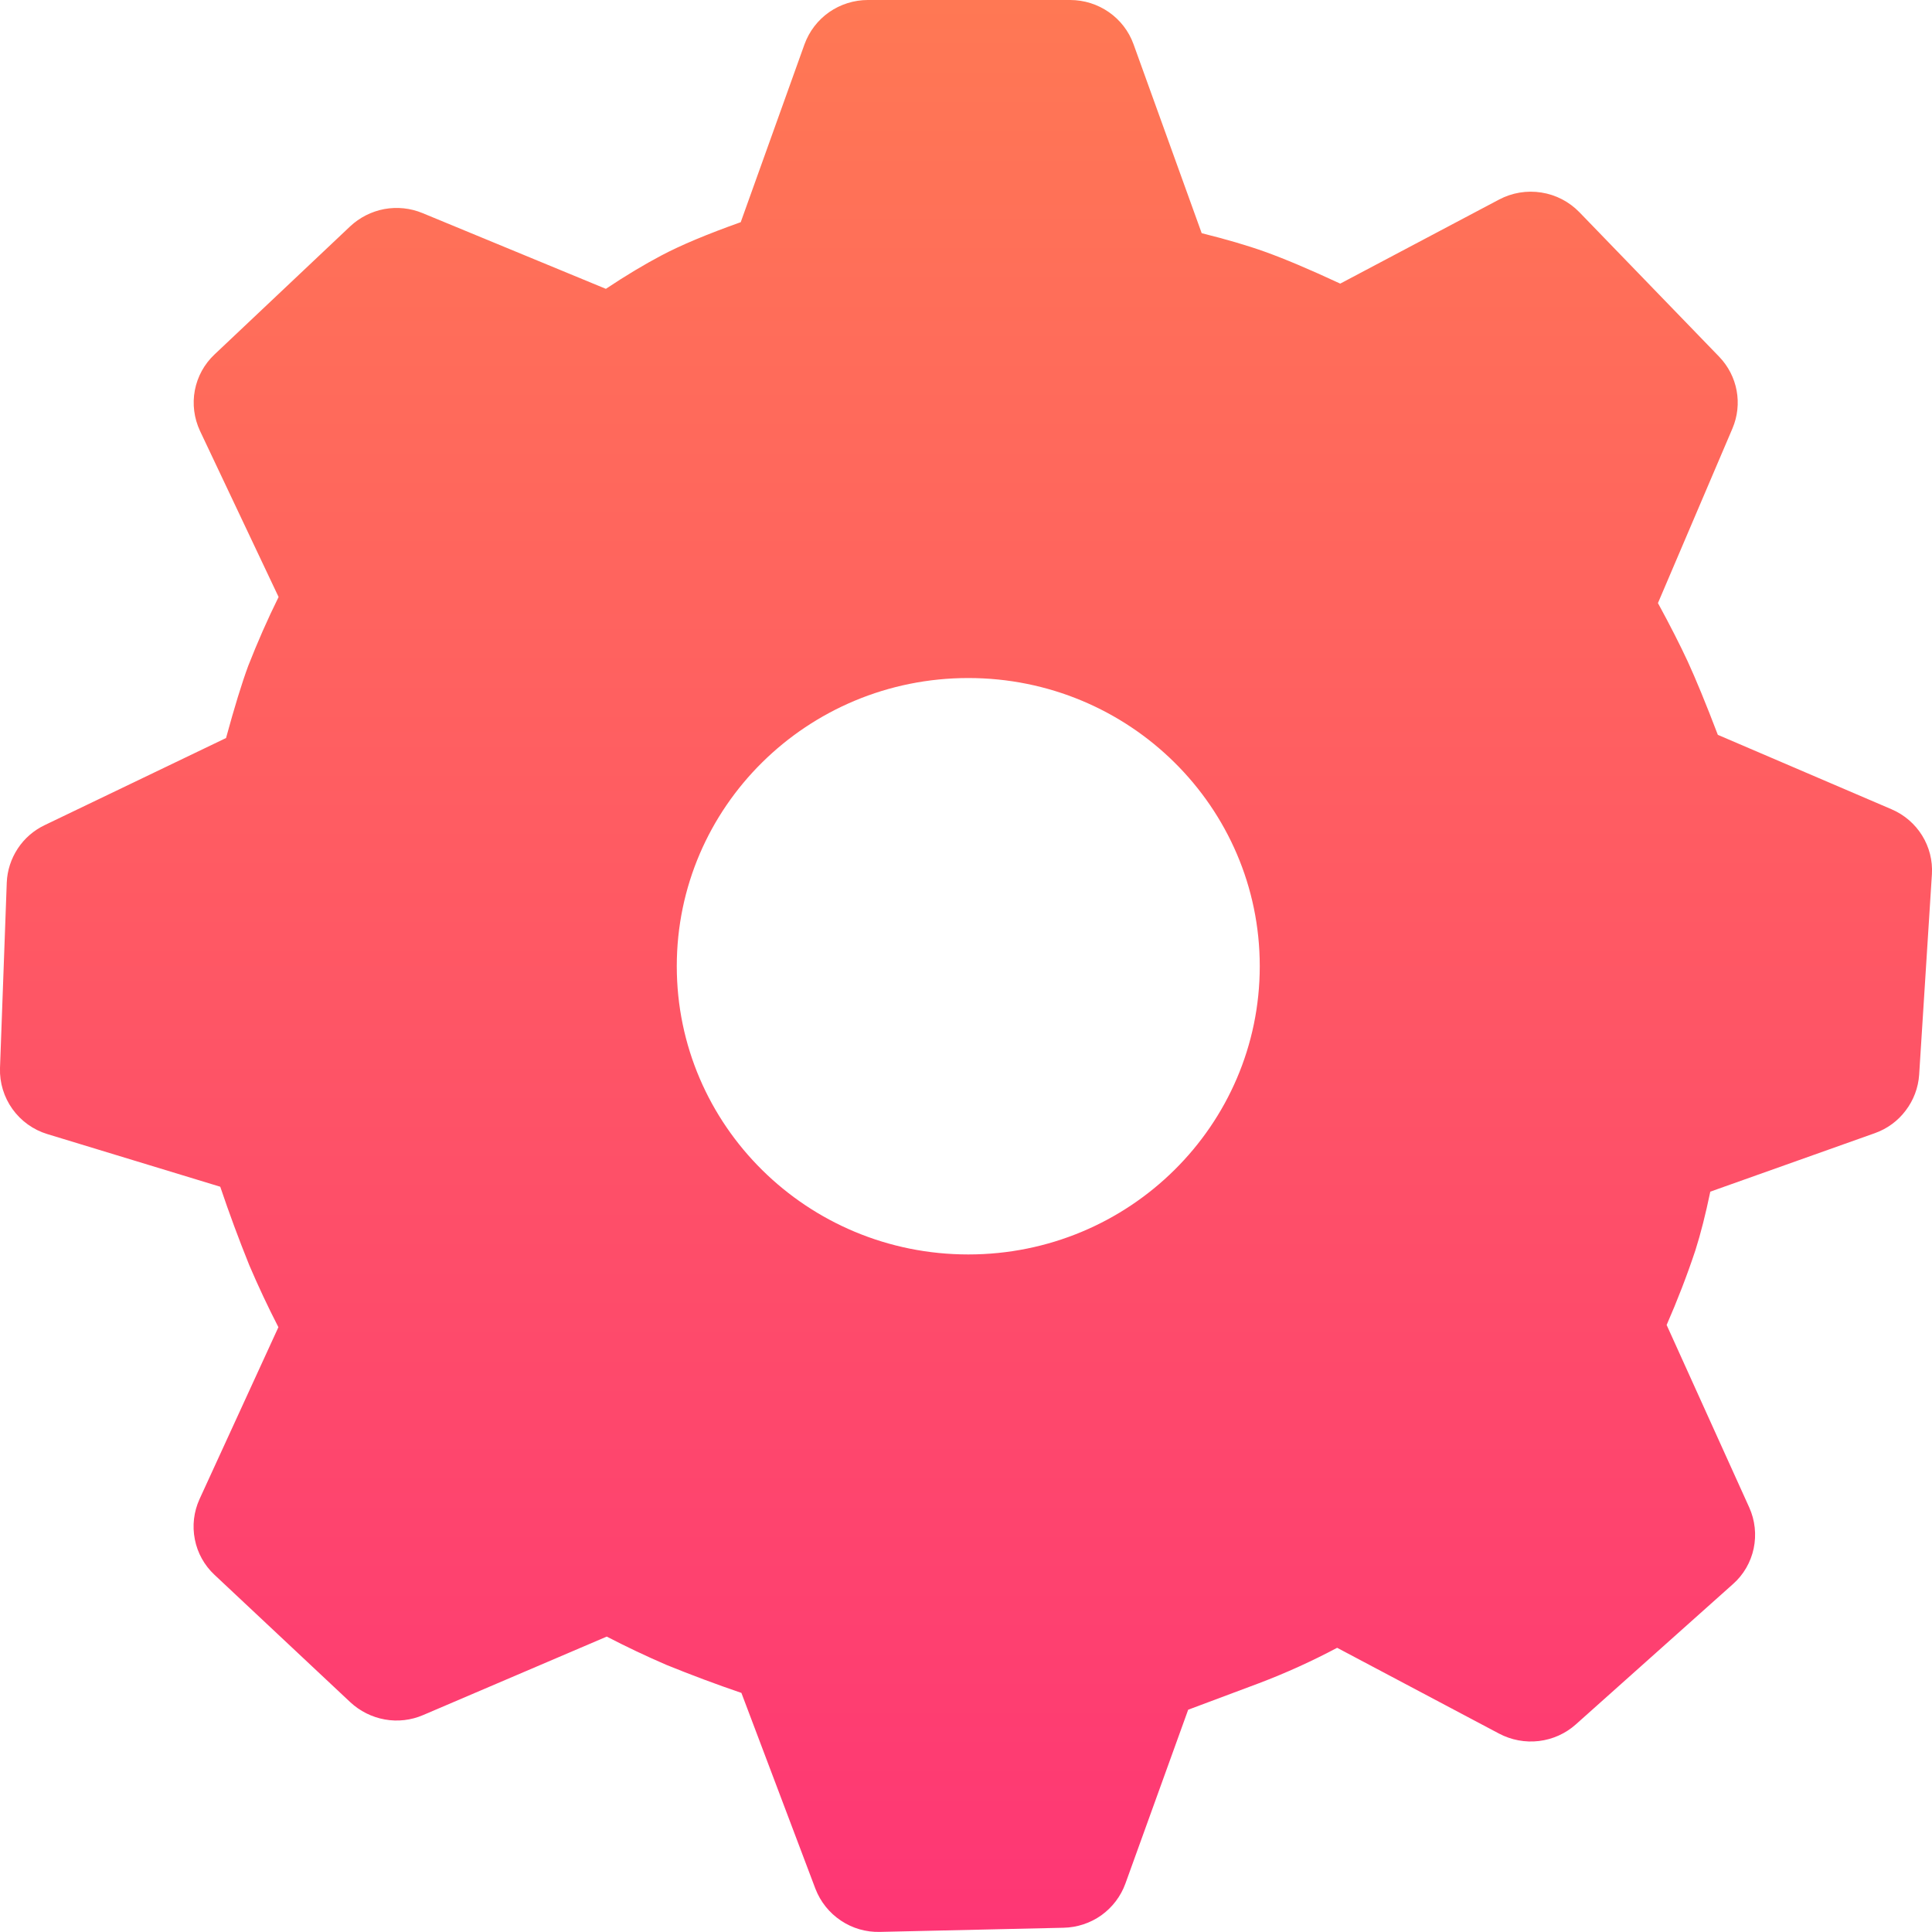 <svg width="20" height="20" viewBox="0 0 20 20" fill="none" xmlns="http://www.w3.org/2000/svg">
<path d="M11.078 1.82508e-06C11.372 1.82508e-06 11.635 0.183 11.734 0.457L12.44 2.414C12.693 2.477 12.91 2.54 13.094 2.606C13.295 2.678 13.554 2.787 13.874 2.936L15.518 2.066C15.652 1.995 15.806 1.969 15.956 1.993C16.106 2.016 16.244 2.088 16.35 2.197L17.796 3.692C17.988 3.891 18.042 4.182 17.934 4.436L17.163 6.243C17.291 6.478 17.393 6.679 17.471 6.847C17.555 7.03 17.659 7.282 17.783 7.607L19.58 8.377C19.85 8.492 20.017 8.762 19.999 9.051L19.867 11.126C19.858 11.26 19.809 11.39 19.727 11.497C19.646 11.605 19.534 11.686 19.407 11.731L17.705 12.336C17.656 12.571 17.605 12.772 17.551 12.942C17.464 13.204 17.364 13.462 17.253 13.716L18.108 15.605C18.168 15.738 18.184 15.887 18.154 16.03C18.124 16.172 18.049 16.302 17.94 16.398L16.314 17.85C16.207 17.946 16.073 18.006 15.931 18.023C15.789 18.04 15.645 18.013 15.518 17.946L13.842 17.058C13.58 17.197 13.309 17.32 13.032 17.425L12.3 17.699L11.65 19.499C11.602 19.631 11.515 19.745 11.401 19.827C11.287 19.908 11.15 19.953 11.01 19.956L9.11 19.999C8.966 20.003 8.824 19.962 8.705 19.882C8.585 19.802 8.493 19.687 8.441 19.552L7.675 17.525C7.414 17.436 7.155 17.339 6.899 17.235C6.69 17.145 6.484 17.047 6.281 16.942L4.381 17.754C4.256 17.808 4.118 17.824 3.984 17.8C3.85 17.776 3.726 17.714 3.626 17.621L2.22 16.302C2.116 16.205 2.044 16.076 2.017 15.936C1.989 15.795 2.006 15.65 2.065 15.52L2.882 13.739C2.774 13.529 2.673 13.314 2.58 13.096C2.472 12.828 2.372 12.558 2.28 12.285L0.49 11.74C0.345 11.696 0.218 11.605 0.129 11.481C0.041 11.358 -0.005 11.209 0 11.057L0.07 9.136C0.075 9.01 0.115 8.889 0.184 8.784C0.253 8.679 0.349 8.596 0.462 8.542L2.34 7.64C2.427 7.321 2.503 7.073 2.57 6.892C2.665 6.65 2.769 6.412 2.884 6.18L2.07 4.46C2.009 4.329 1.99 4.182 2.017 4.04C2.044 3.898 2.115 3.769 2.22 3.67L3.624 2.344C3.723 2.251 3.846 2.189 3.979 2.164C4.112 2.14 4.249 2.154 4.374 2.206L6.272 2.99C6.482 2.85 6.672 2.737 6.844 2.646C7.049 2.537 7.323 2.423 7.668 2.3L8.328 0.459C8.377 0.324 8.466 0.208 8.583 0.126C8.701 0.044 8.841 -0 8.984 1.82508e-06H11.078ZM10.024 7.019C8.357 7.019 7.006 8.354 7.006 10.002C7.006 11.65 8.357 12.986 10.024 12.986C11.69 12.986 13.041 11.65 13.041 10.002C13.041 8.354 11.691 7.019 10.024 7.019Z" fill="url(#paint0_linear_110_769)"/>
<defs>
<linearGradient id="paint0_linear_110_769" x1="10" y1="0" x2="10" y2="20" gradientUnits="userSpaceOnUse">
<stop stop-color="#FF7854"/>
<stop offset="1" stop-color="#FE3675"/>
</linearGradient>
</defs>
</svg>

